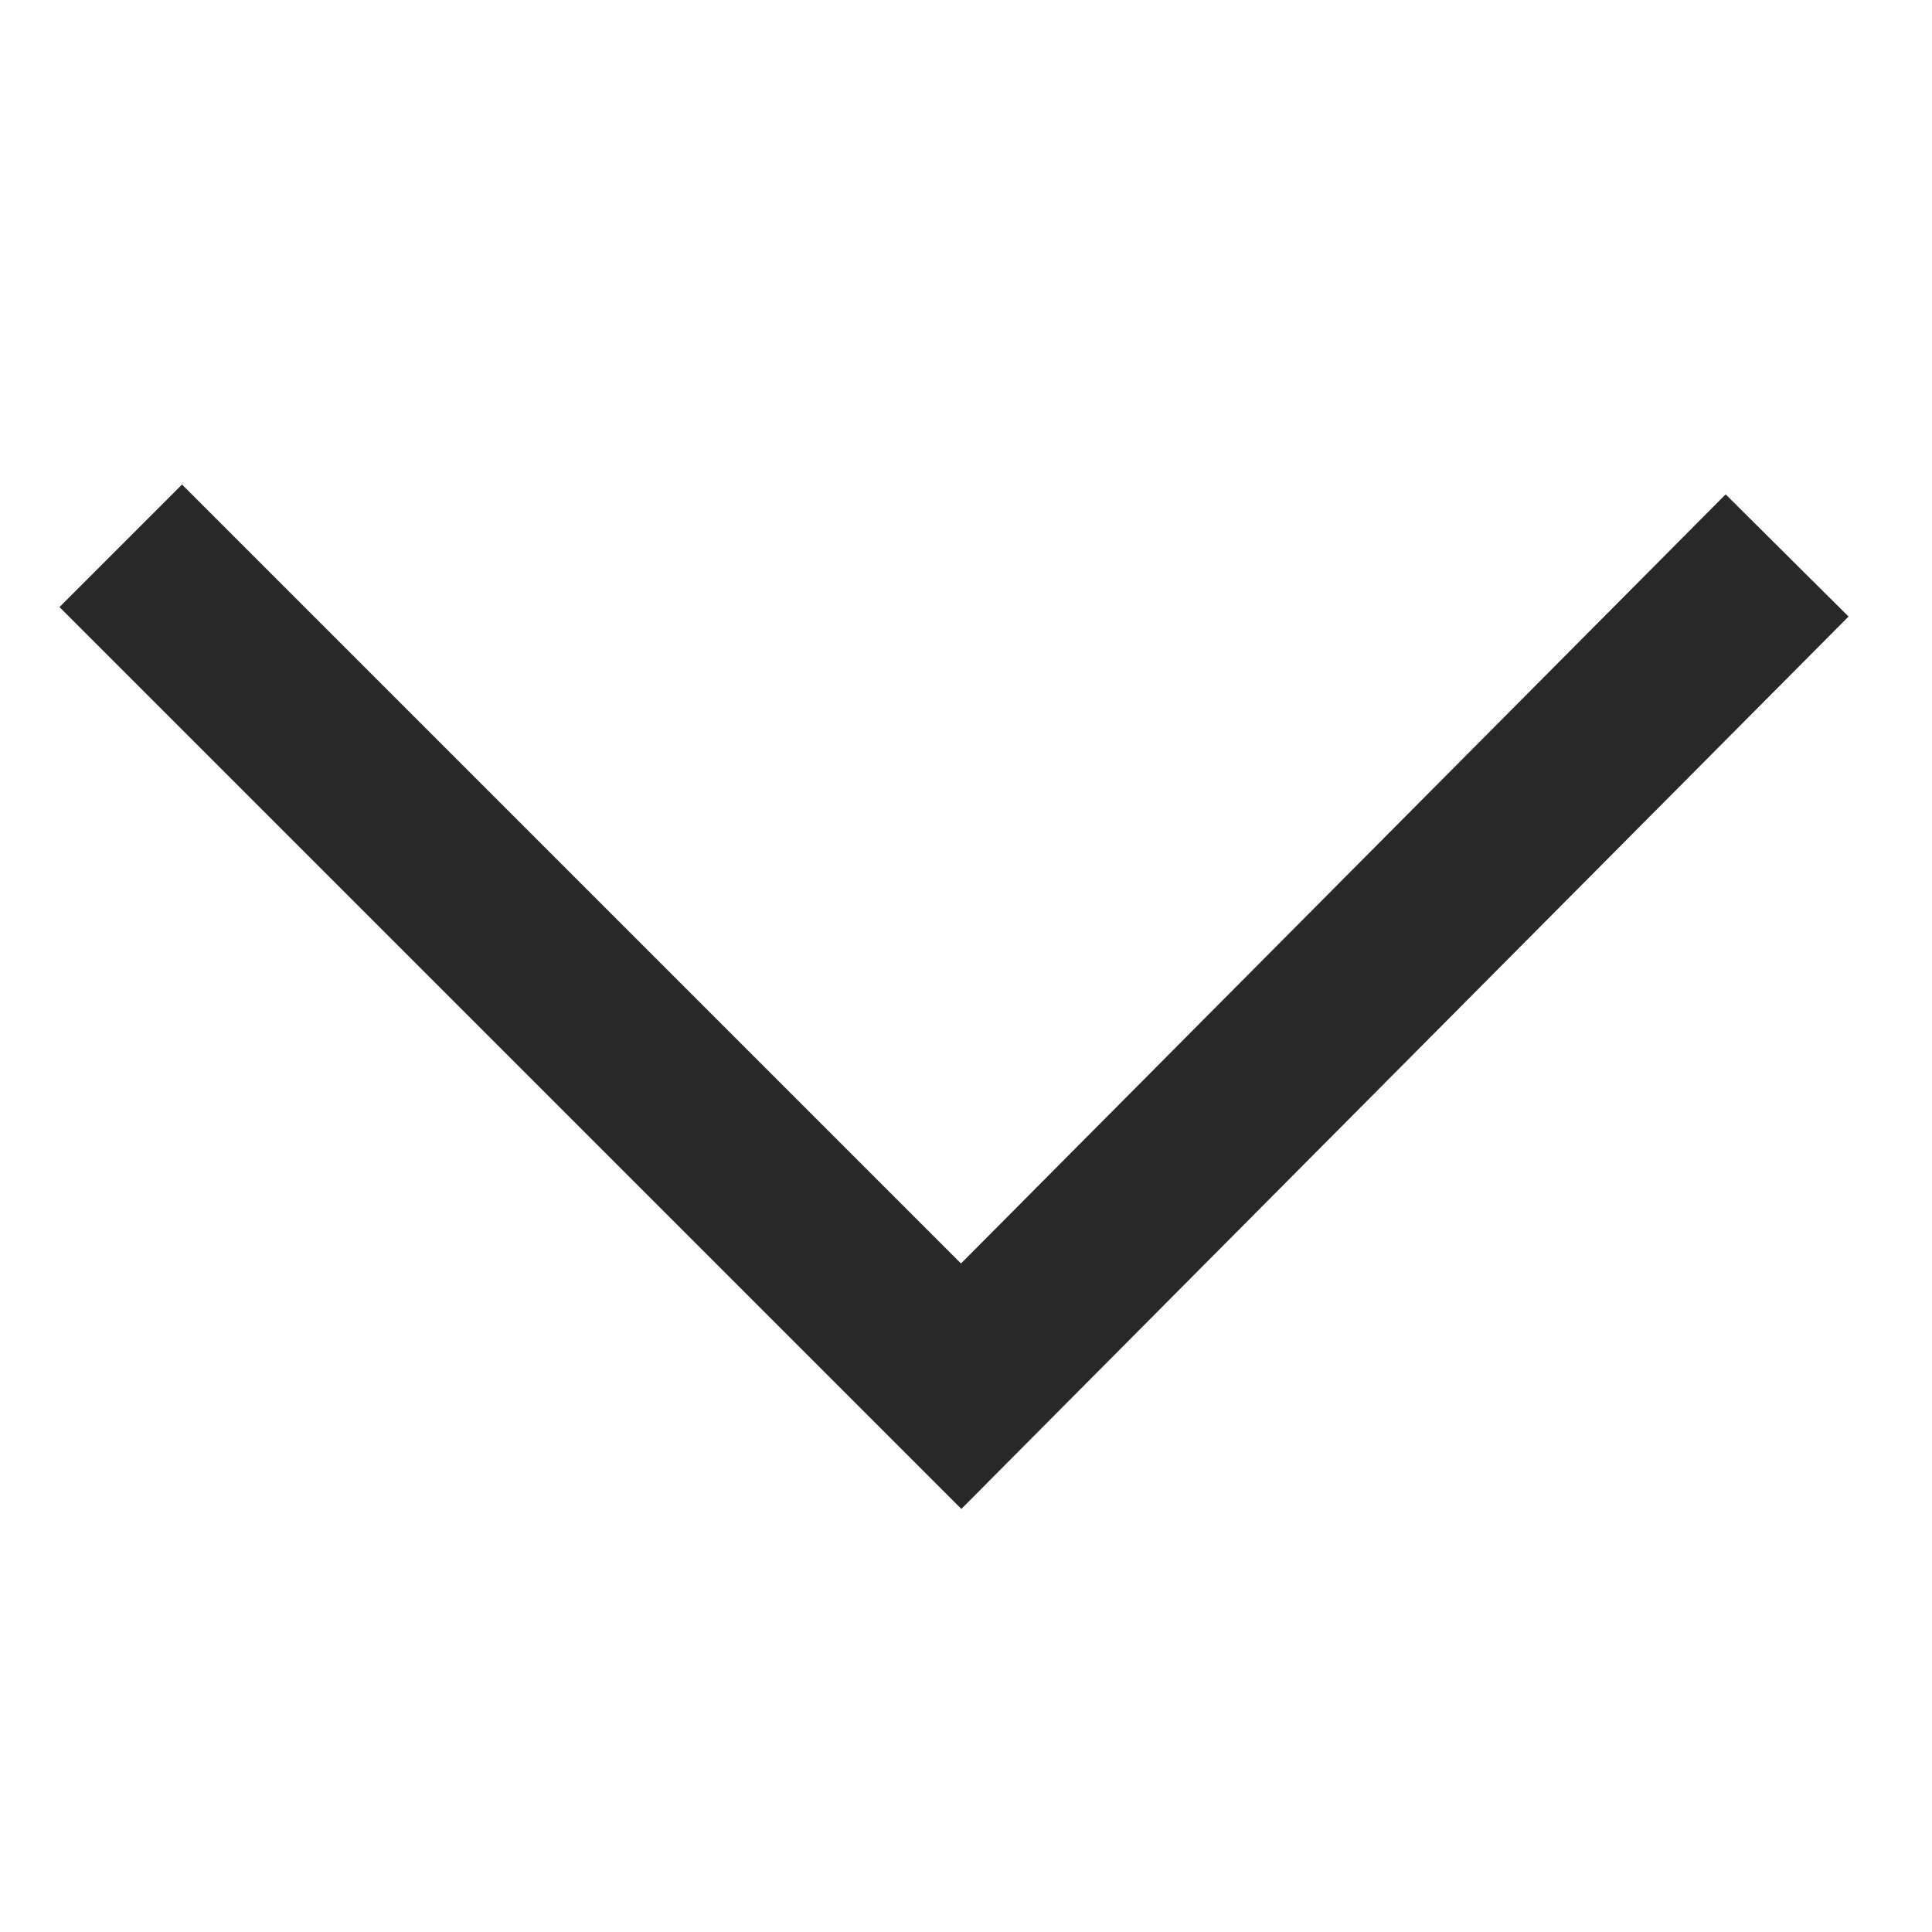 <?xml version="1.0" encoding="utf-8"?>
<!-- Generator: Adobe Illustrator 19.1.0, SVG Export Plug-In . SVG Version: 6.00 Build 0)  -->
<svg version="1.1" id="Layer_1" xmlns="http://www.w3.org/2000/svg" xmlns:xlink="http://www.w3.org/1999/xlink" x="0px" y="0px"
	 viewBox="-11 13 40 40" style="enable-background:new -11 13 40 40;" xml:space="preserve">
<style type="text/css">
	.st0{fill:none;stroke:#282828;stroke-width:3.588;stroke-miterlimit:10;}
</style>
<path class="st0" d="M-8.5,24.3L8.9,41.7L26,24.5"/>
</svg>
